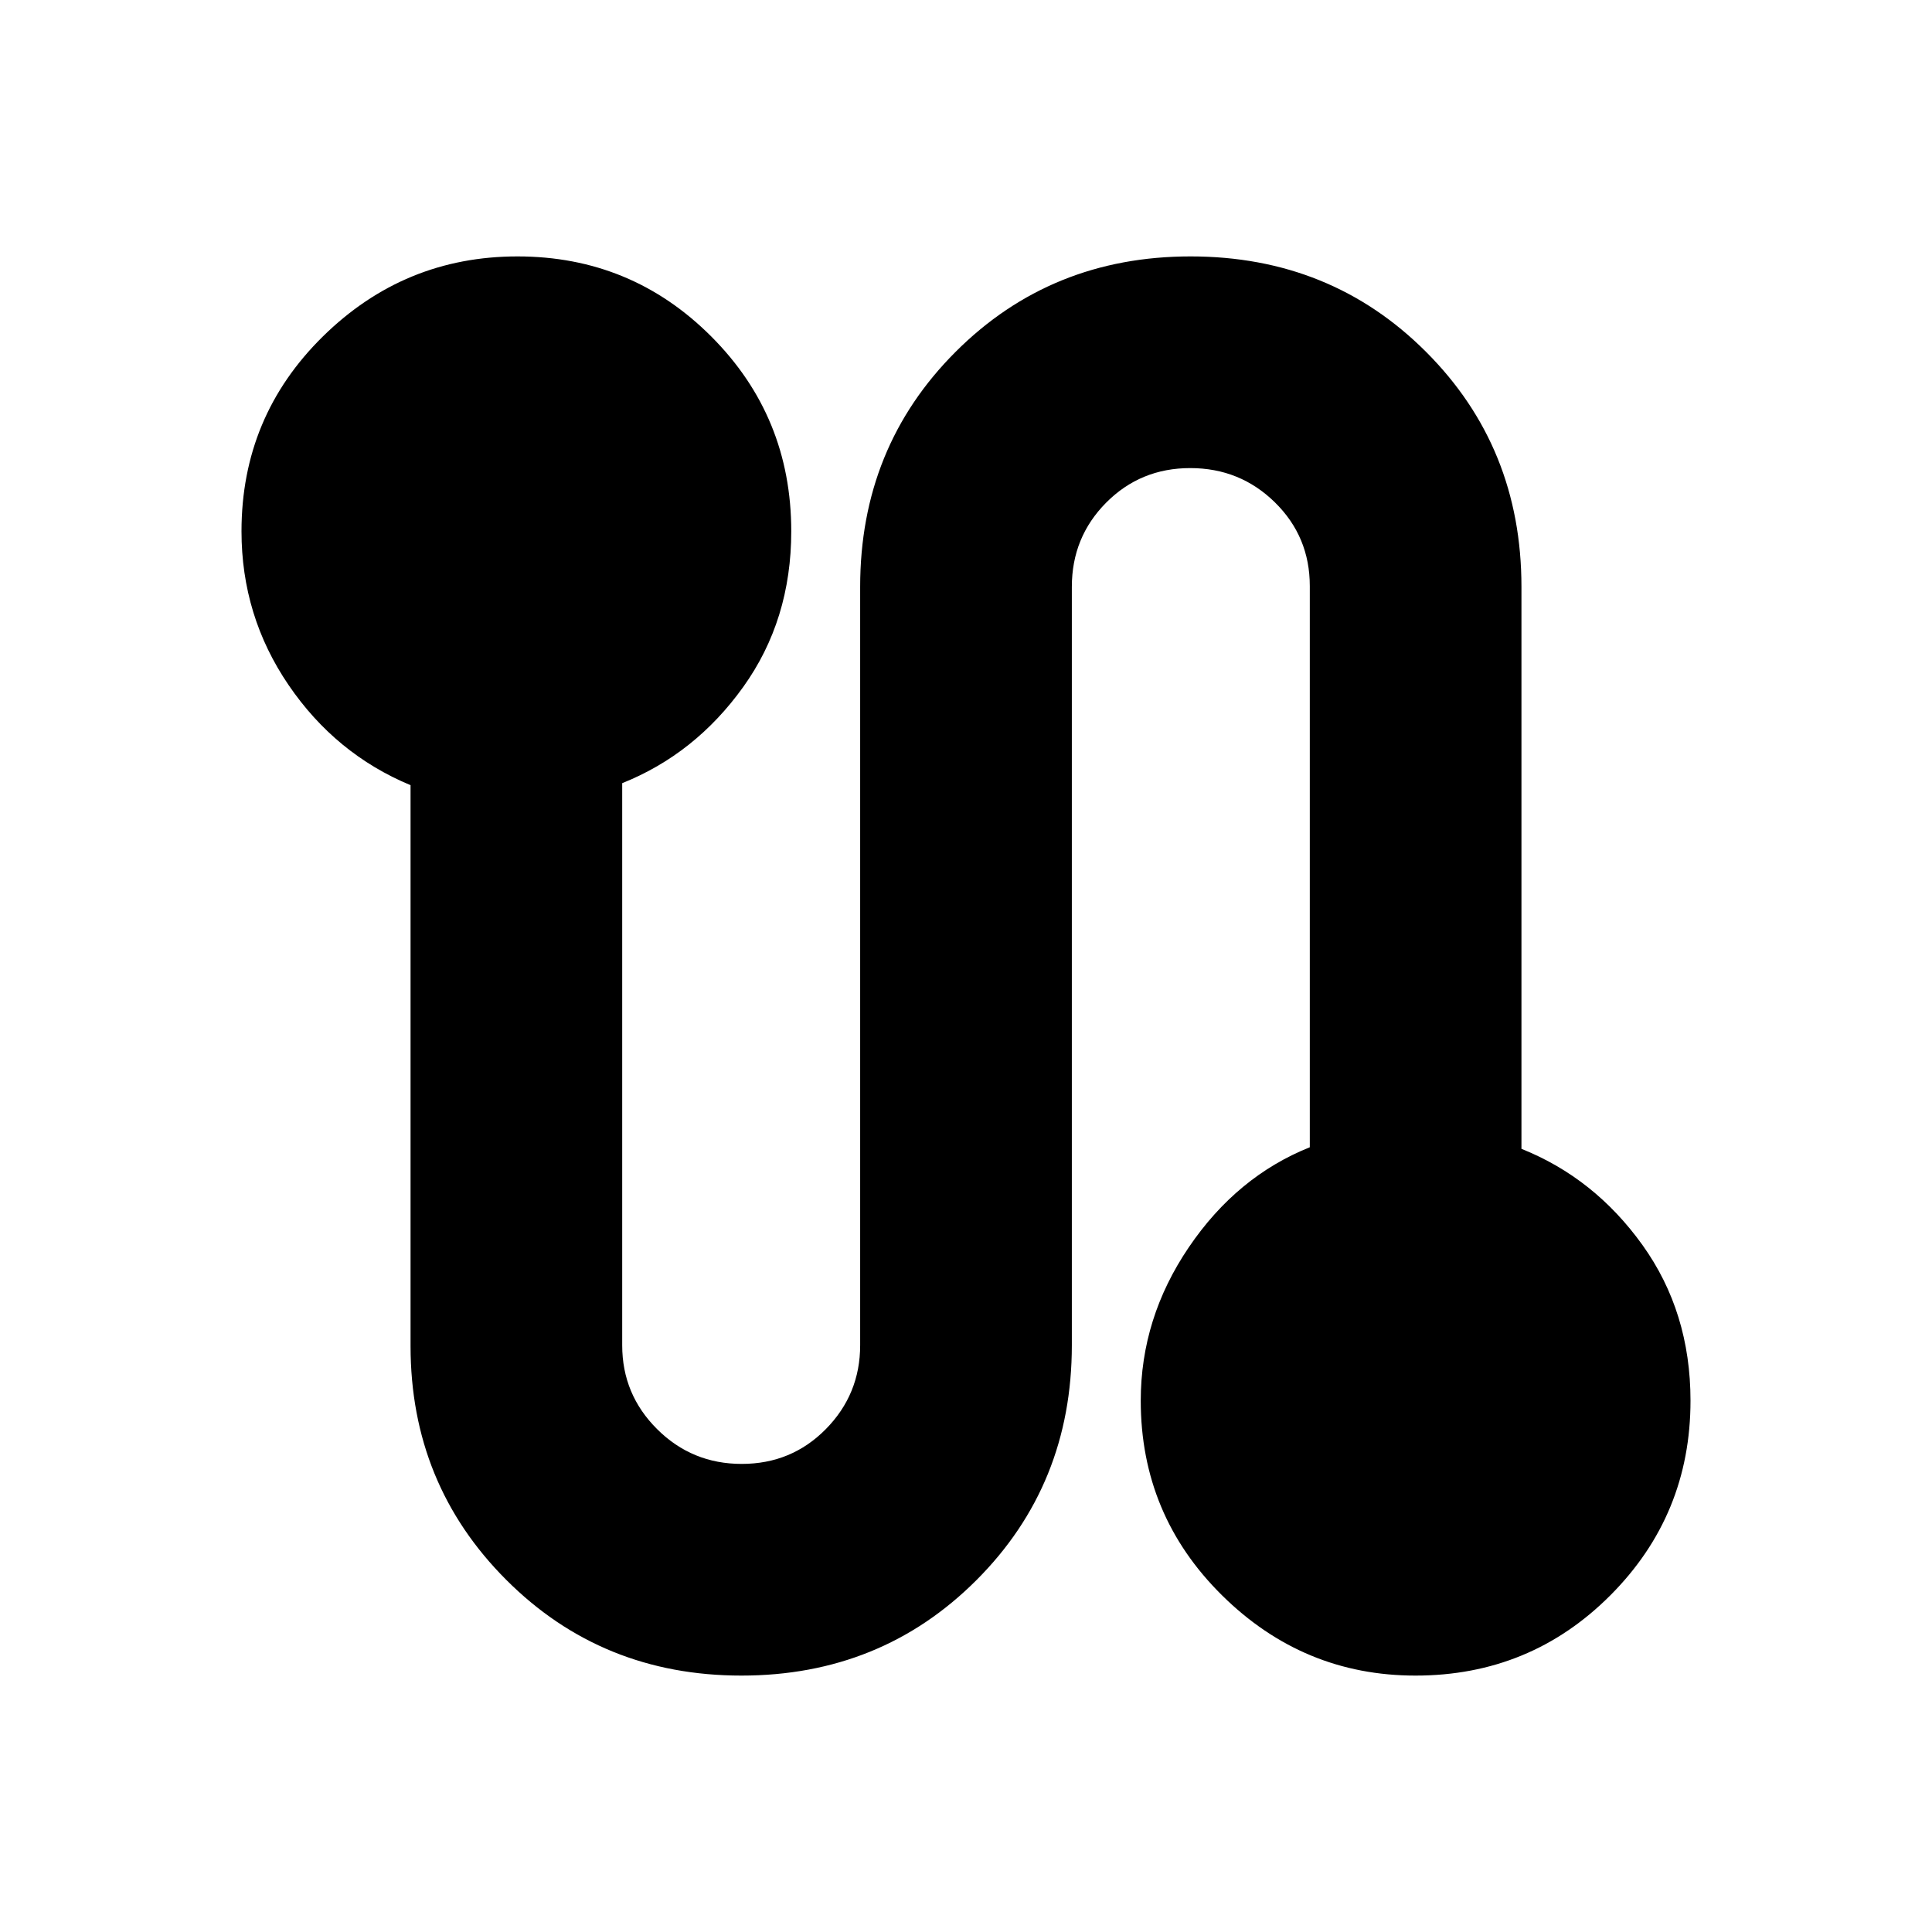 <svg xmlns="http://www.w3.org/2000/svg" height="20" viewBox="0 -960 960 960" width="20"><path d="M368.41-127.41q-69.34 0-116.88-47.59Q204-222.59 204-291.16v-278.69q-37.24-15.48-60.62-49.78Q120-653.94 120-696q0-57.01 40.42-96.8 40.43-39.79 96.72-39.79 56.54 0 96.29 39.79 39.74 39.79 39.74 96.8 0 44.06-23.88 77.37-23.88 33.3-60.12 47.78v279.32q0 24.39 17.35 41.66 17.34 17.28 42.05 17.28 24.72 0 41.78-17.29 17.06-17.3 17.06-41.71v-376.82q0-69.35 47.42-116.76 47.41-47.42 116.76-47.42 69.58 0 117 47.42Q756-737.76 756-668.41v279.26q36.24 14.48 60.12 47.78Q840-308.06 840-264q0 56.77-39.8 96.68-39.81 39.91-96.84 39.91-55.8 0-96.17-39.91-40.36-39.91-40.36-96.68 0-41.03 23.88-76.23t60.12-49.7v-278.85q0-24.58-17.35-41.61-17.34-17.02-42.05-17.02-24.72 0-41.78 17.17-17.06 17.18-17.06 41.83v376.82q0 69.35-47.42 116.76-47.41 47.42-116.76 47.42Z"/></svg>